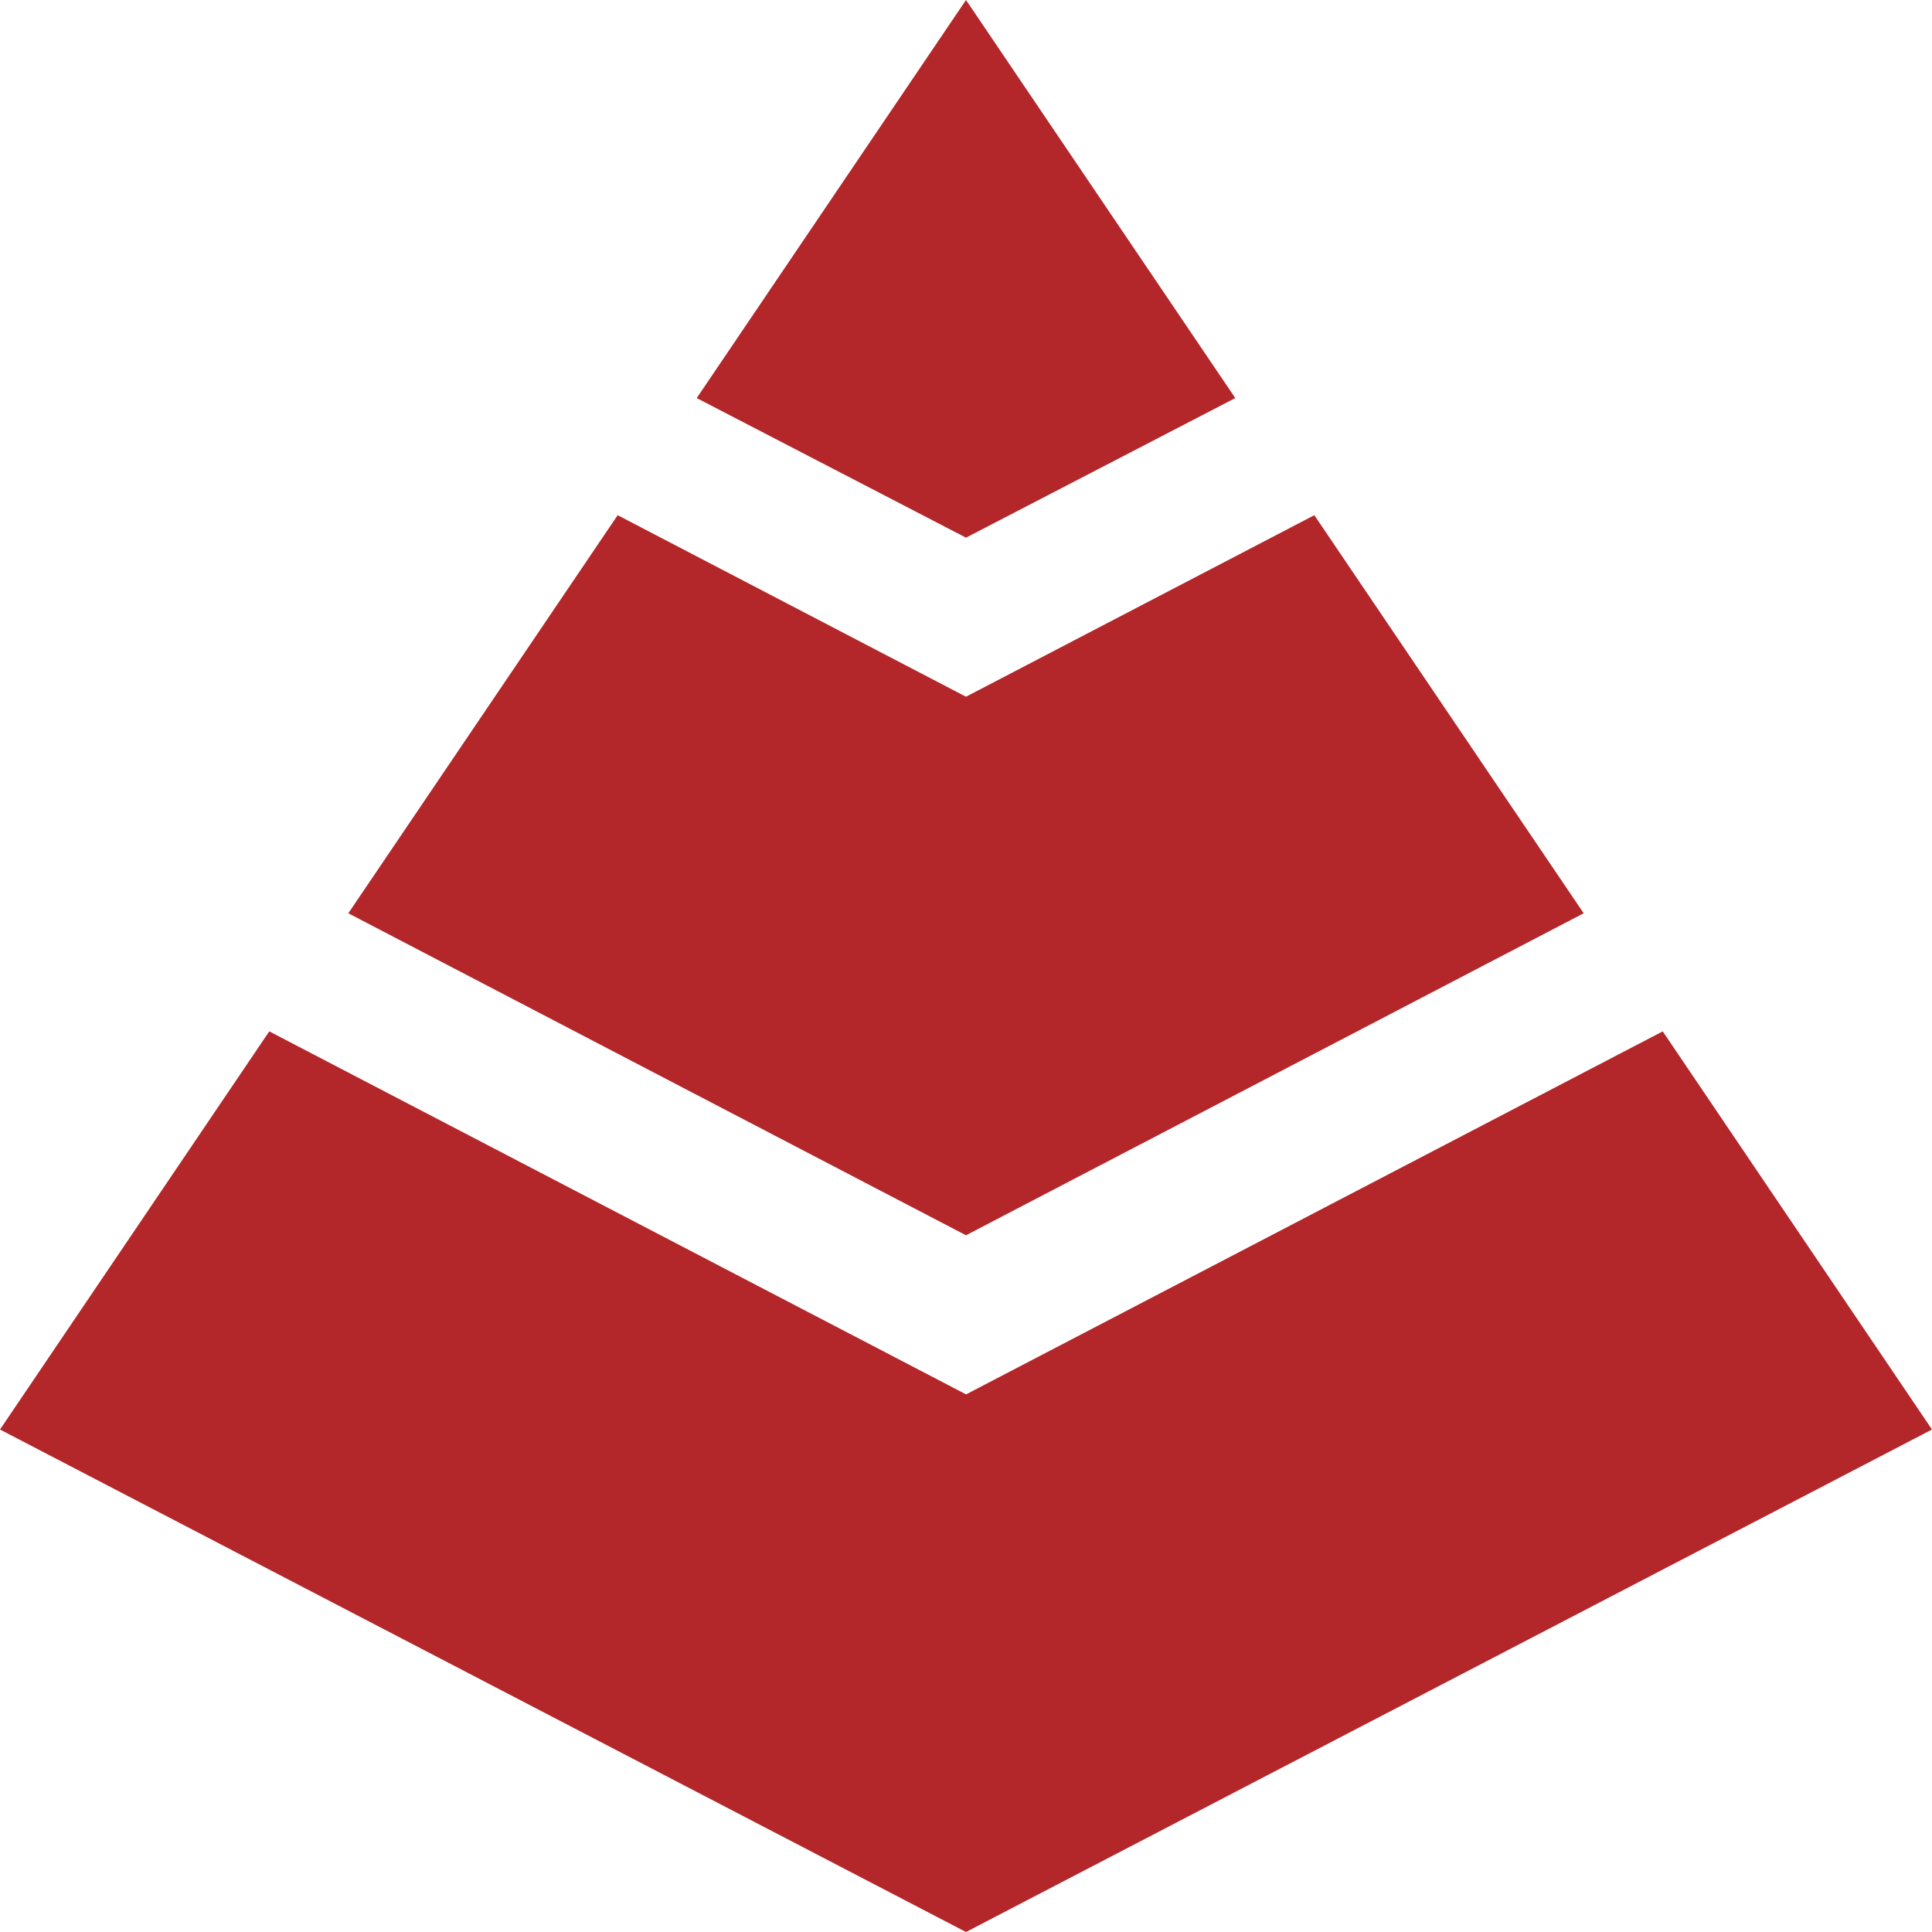 <svg role="img" viewBox="0 0 24 24" xmlns="http://www.w3.org/2000/svg"><style>path { fill: #B32629; }</style><title>Red</title><path d="M12 6.679V0L8.655 4.945zm0 1.976v6.69l7.673-4L16.327 6.4zm0-1.976 3.345-1.734L12 0zm8.655 6.133L12 17.322V24l12-6.242zM12 24v-6.679l-8.655-4.509L0 17.758zM4.327 11.345l7.673 4v-6.69L7.673 6.4z"/></svg>